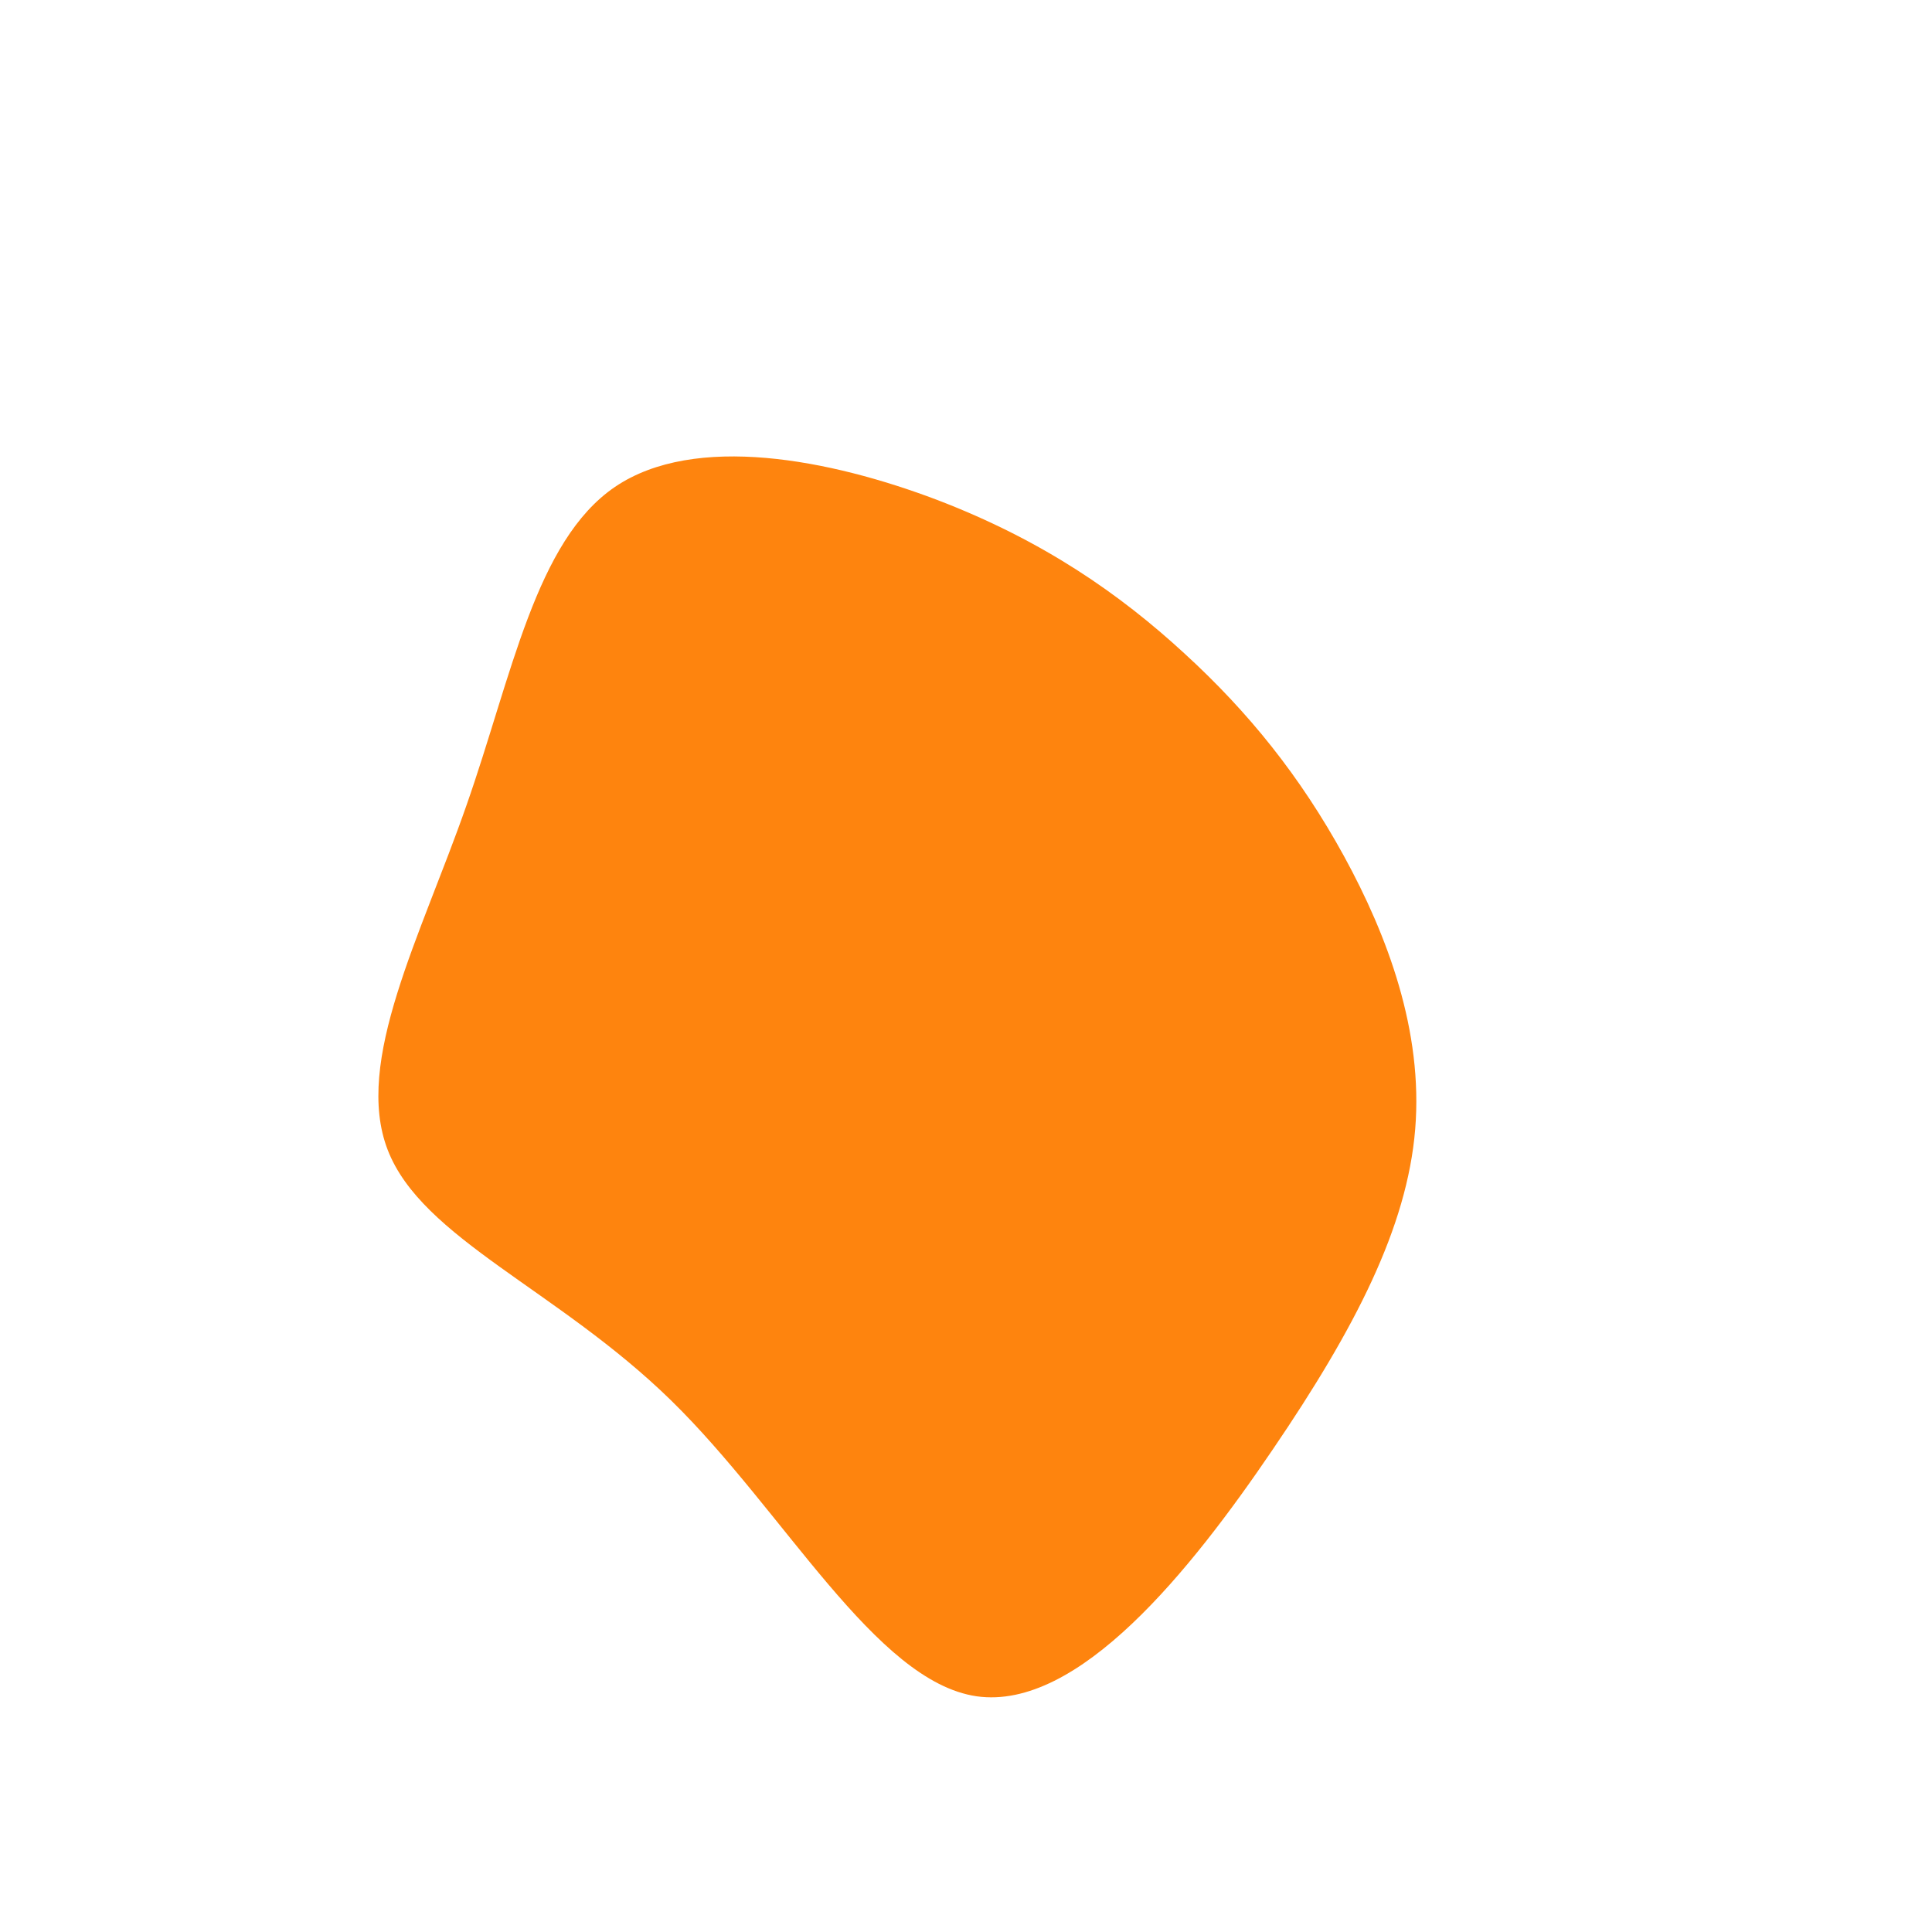 <svg class="blob"
	 viewBox="0 0 600 600"
	 xmlns="http://www.w3.org/2000/svg"
>
	<g transform="translate(300,300)">
		<path d="
		M67.8,-97.1C87.8,-78.8,103.8,-58.9,117.4,-34.1C130.9,-9.4,142,20.2,139.5,50.7C137,81.2,120.8,112.6,95.3,150.1C69.8,187.7,34.9,231.3,3.3,226.8C-28.2,222.2,-56.4,169.3,-91.6,134.9C-126.8,100.5,-169,84.6,-179.6,57.1C-190.2,29.7,-169.3,-9.3,-155.2,-49.7C-141,-90.1,-133.7,-132,-109,-148.8C-84.2,-165.6,-42.1,-157.3,-9.1,-144.8C23.9,-132.2,47.8,-115.5,67.8,-97.1Z
" fill="#FE840E" />
	</g>
</svg>




